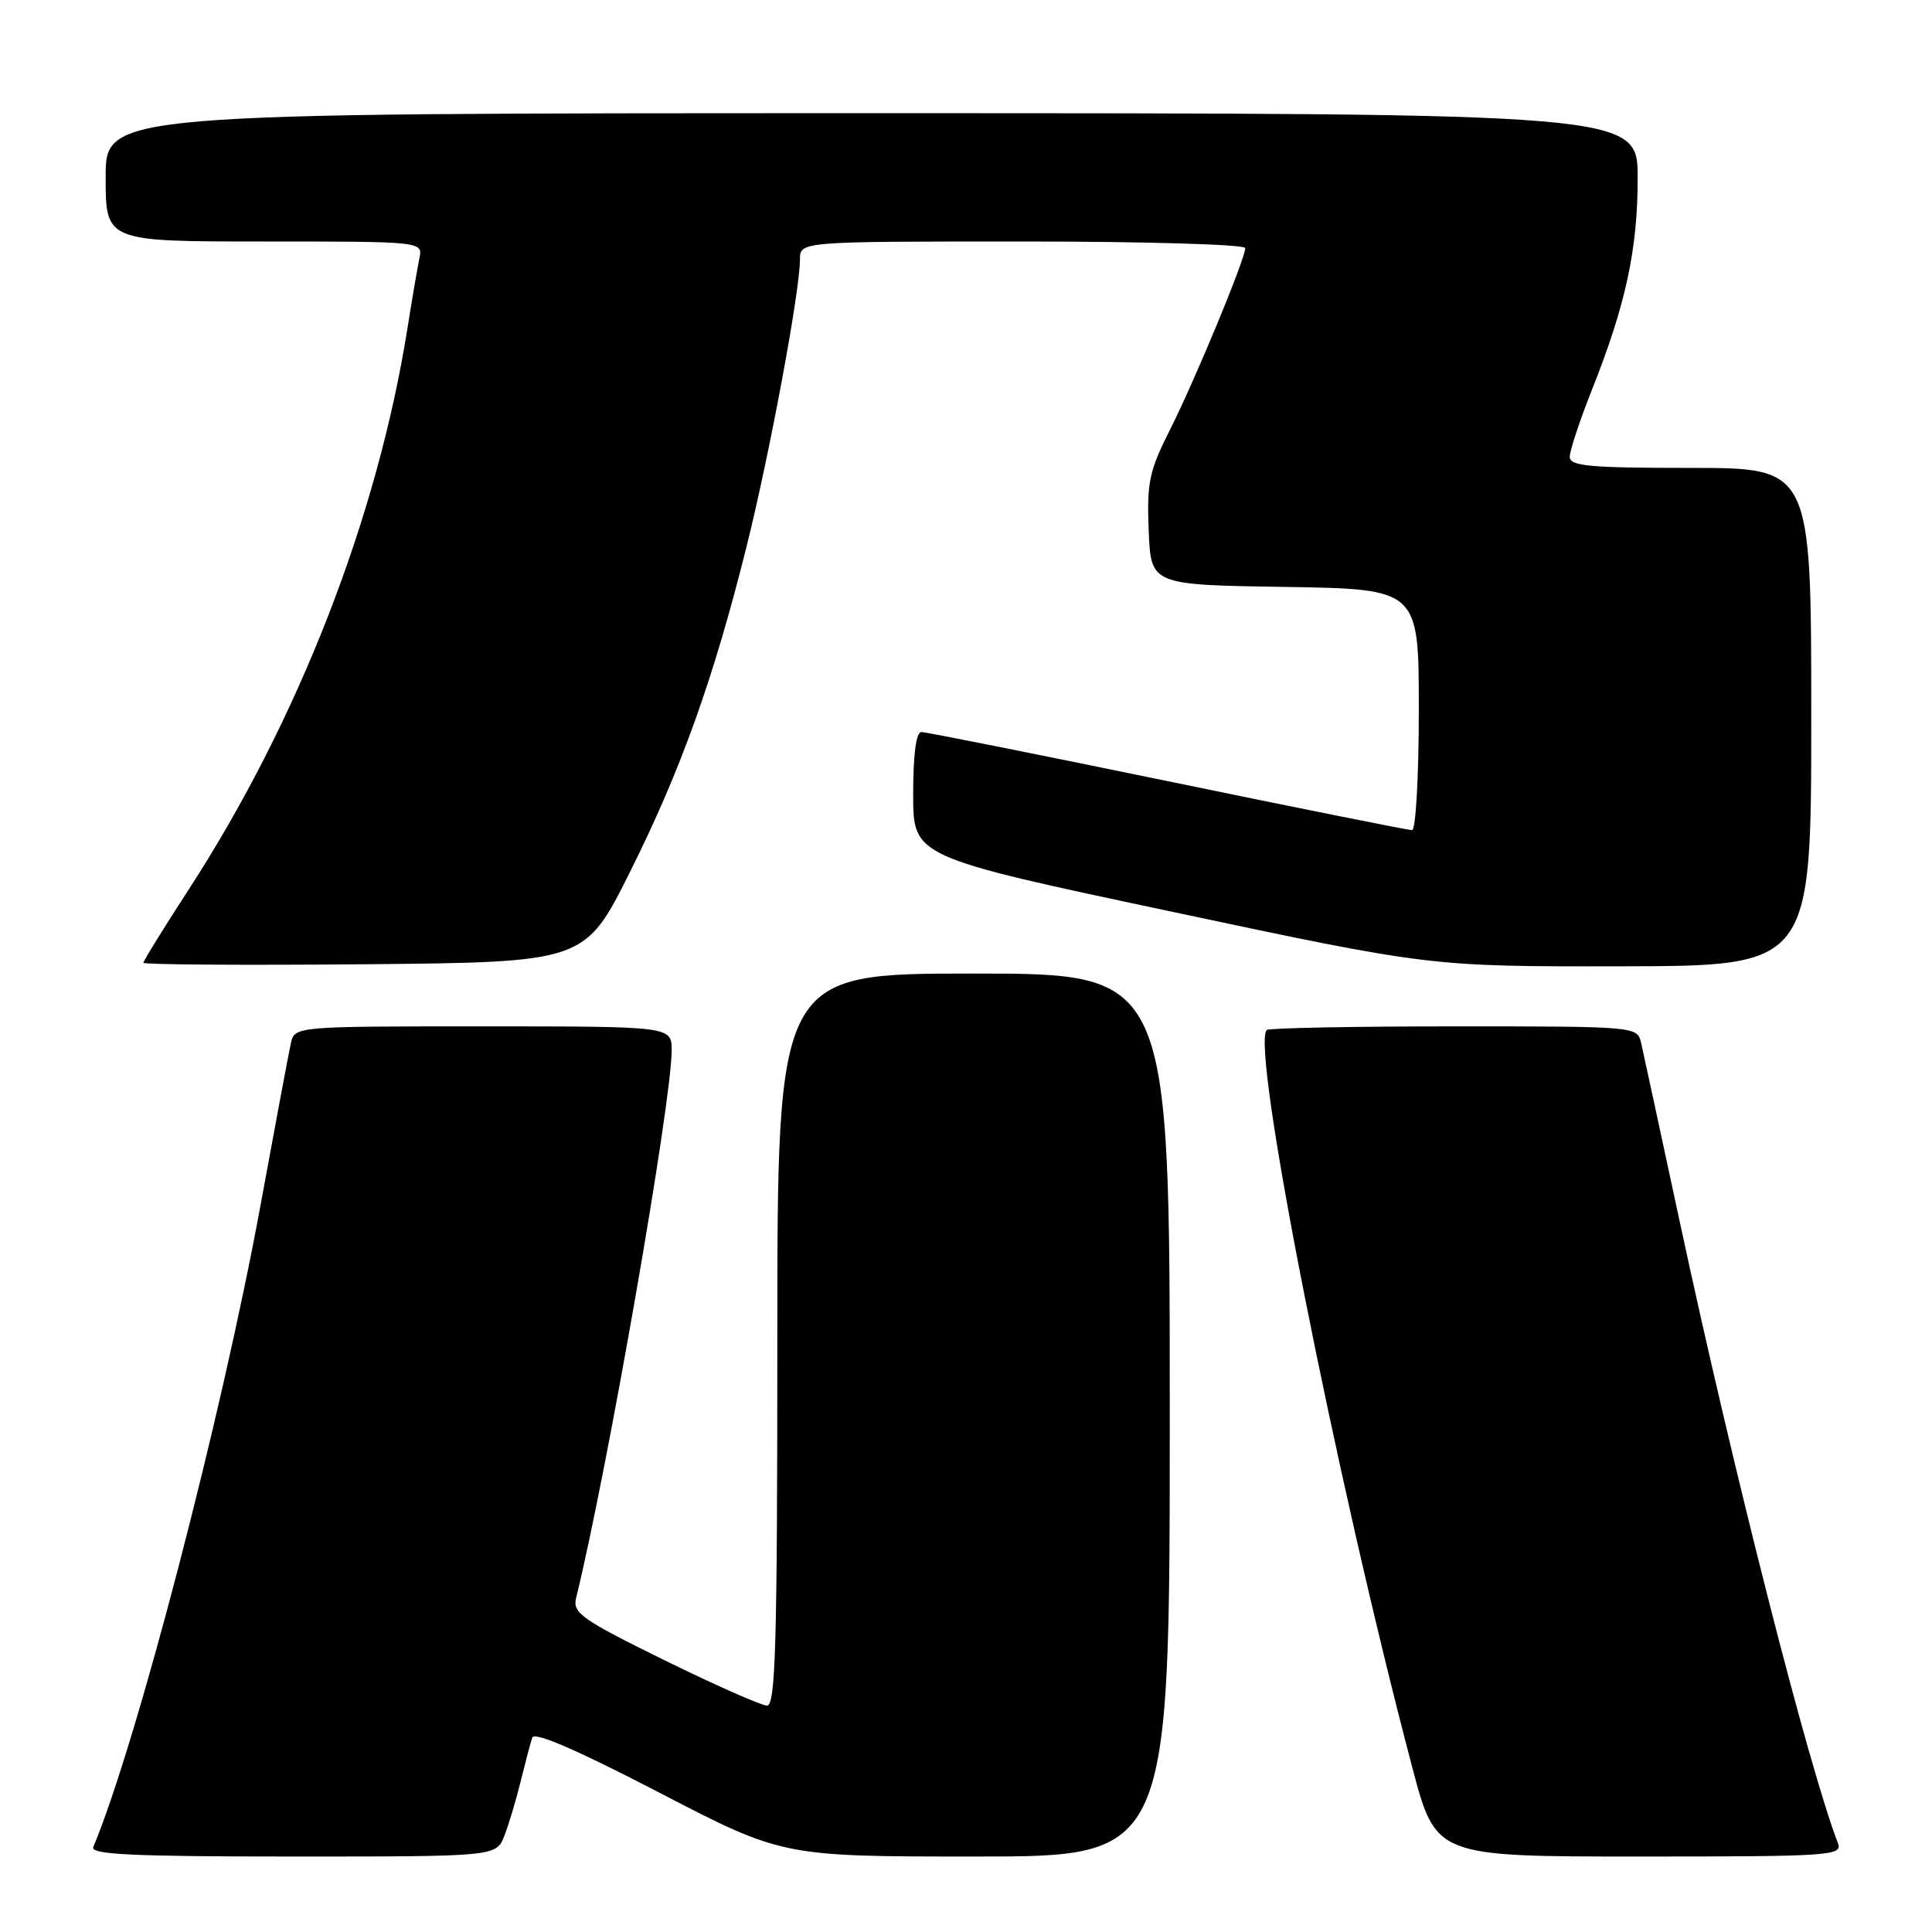 <?xml version="1.0" encoding="UTF-8" standalone="no"?>
<!DOCTYPE svg PUBLIC "-//W3C//DTD SVG 1.1//EN" "http://www.w3.org/Graphics/SVG/1.1/DTD/svg11.dtd" >
<svg xmlns="http://www.w3.org/2000/svg" xmlns:xlink="http://www.w3.org/1999/xlink" version="1.1" viewBox="0 0 256 256">
 <g >
 <path fill="currentColor"
d=" M 66.83 243.25 C 67.42 241.74 68.40 238.47 69.00 236.00 C 69.61 233.53 70.29 230.94 70.52 230.25 C 70.80 229.42 76.41 231.85 87.30 237.50 C 103.67 246.00 103.67 246.00 129.33 246.00 C 155.00 246.00 155.00 246.00 155.00 187.50 C 155.00 129.00 155.00 129.00 129.00 129.00 C 103.00 129.00 103.00 129.00 103.00 177.50 C 103.00 217.78 102.77 226.00 101.64 226.00 C 100.89 226.00 94.77 223.29 88.03 219.98 C 77.04 214.57 75.85 213.73 76.34 211.73 C 80.46 194.97 89.00 146.03 89.00 139.18 C 89.00 136.00 89.00 136.00 64.02 136.00 C 39.04 136.00 39.04 136.00 38.54 138.25 C 38.26 139.49 36.46 149.12 34.53 159.65 C 29.40 187.63 18.10 231.00 12.36 244.75 C 11.95 245.73 17.61 246.00 38.80 246.00 C 65.76 246.00 65.76 246.00 66.83 243.25 Z  M 243.54 244.25 C 239.63 234.08 229.68 195.00 222.60 162.00 C 220.06 150.18 217.75 139.49 217.47 138.25 C 216.96 136.00 216.96 136.00 192.65 136.00 C 179.27 136.00 168.12 136.22 167.85 136.48 C 165.69 138.64 176.89 195.36 187.15 234.25 C 190.26 246.00 190.26 246.00 217.24 246.00 C 242.52 246.00 244.17 245.89 243.54 244.25 Z  M 83.50 115.49 C 90.22 102.04 94.55 89.95 98.93 72.39 C 101.99 60.14 106.00 38.56 106.00 34.37 C 106.00 32.00 106.00 32.00 135.50 32.00 C 151.72 32.00 165.00 32.39 165.00 32.87 C 165.00 34.31 158.34 50.38 155.01 56.98 C 152.27 62.42 151.95 63.93 152.21 70.31 C 152.50 77.50 152.50 77.50 170.25 77.77 C 188.00 78.05 188.00 78.05 188.00 94.02 C 188.00 102.88 187.60 110.00 187.10 110.00 C 186.60 110.00 172.02 107.08 154.69 103.50 C 137.36 99.93 122.70 97.00 122.09 97.00 C 121.39 97.00 121.00 99.95 121.00 105.26 C 121.00 113.53 121.00 113.53 155.25 120.80 C 189.50 128.08 189.50 128.08 214.75 128.04 C 240.00 128.00 240.00 128.00 240.00 95.00 C 240.00 62.00 240.00 62.00 224.00 62.00 C 210.57 62.00 208.00 61.76 208.00 60.53 C 208.00 59.72 209.32 55.72 210.94 51.65 C 215.42 40.38 217.00 33.06 217.00 23.61 C 217.00 15.00 217.00 15.00 115.50 15.00 C 14.00 15.00 14.00 15.00 14.00 23.50 C 14.00 32.00 14.00 32.00 35.02 32.00 C 56.04 32.00 56.04 32.00 55.57 34.25 C 55.31 35.49 54.60 39.65 53.99 43.50 C 50.01 68.56 39.52 95.48 25.04 117.81 C 21.72 122.93 19.00 127.32 19.00 127.57 C 19.00 127.82 32.16 127.91 48.25 127.77 C 77.50 127.50 77.50 127.50 83.50 115.49 Z "/>
</g>
</svg>